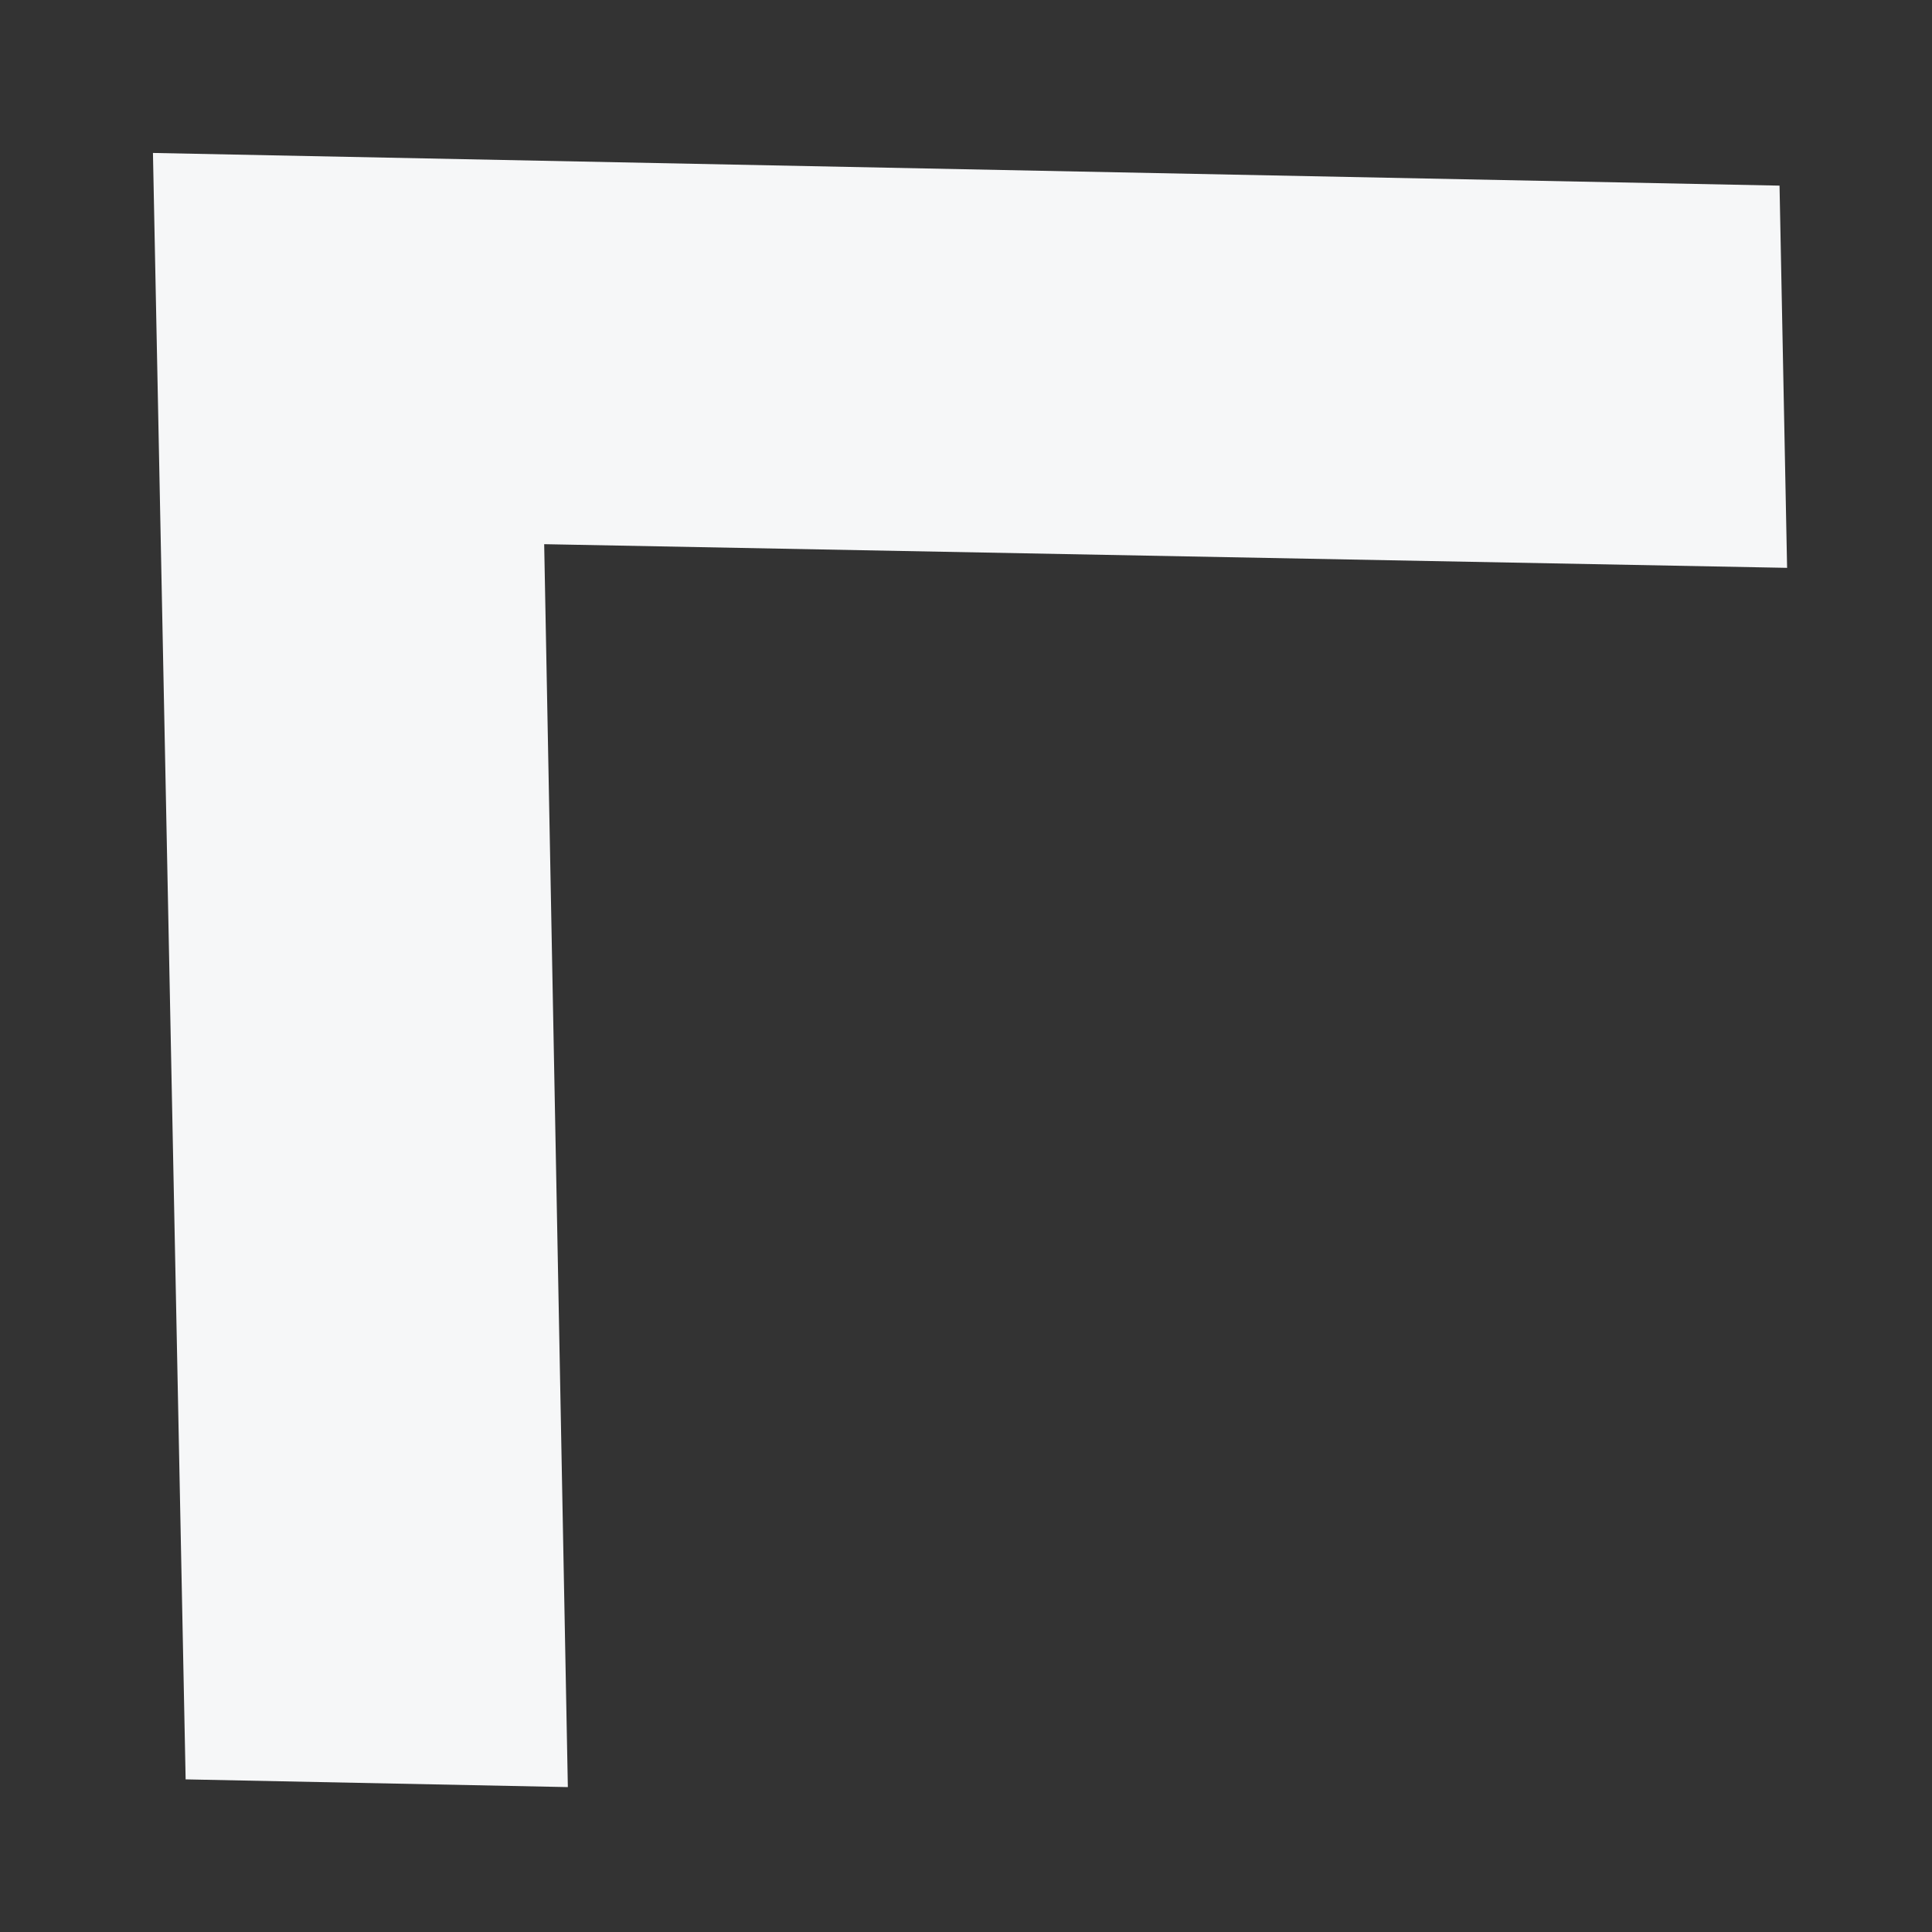 <svg width="12" height="12" viewBox="0 0 12 12" fill="none" xmlns="http://www.w3.org/2000/svg">
<rect x="0" y="0" width="12" height="12" fill="#333333" stroke="none"/>
<path d="M11.1 3.527L3.38 3.38L3.527 11.1L1.153 11.052L0.95 0.95L11.053 1.153L11.1 3.527Z" fill="#F6F7F8"/>
</svg>
